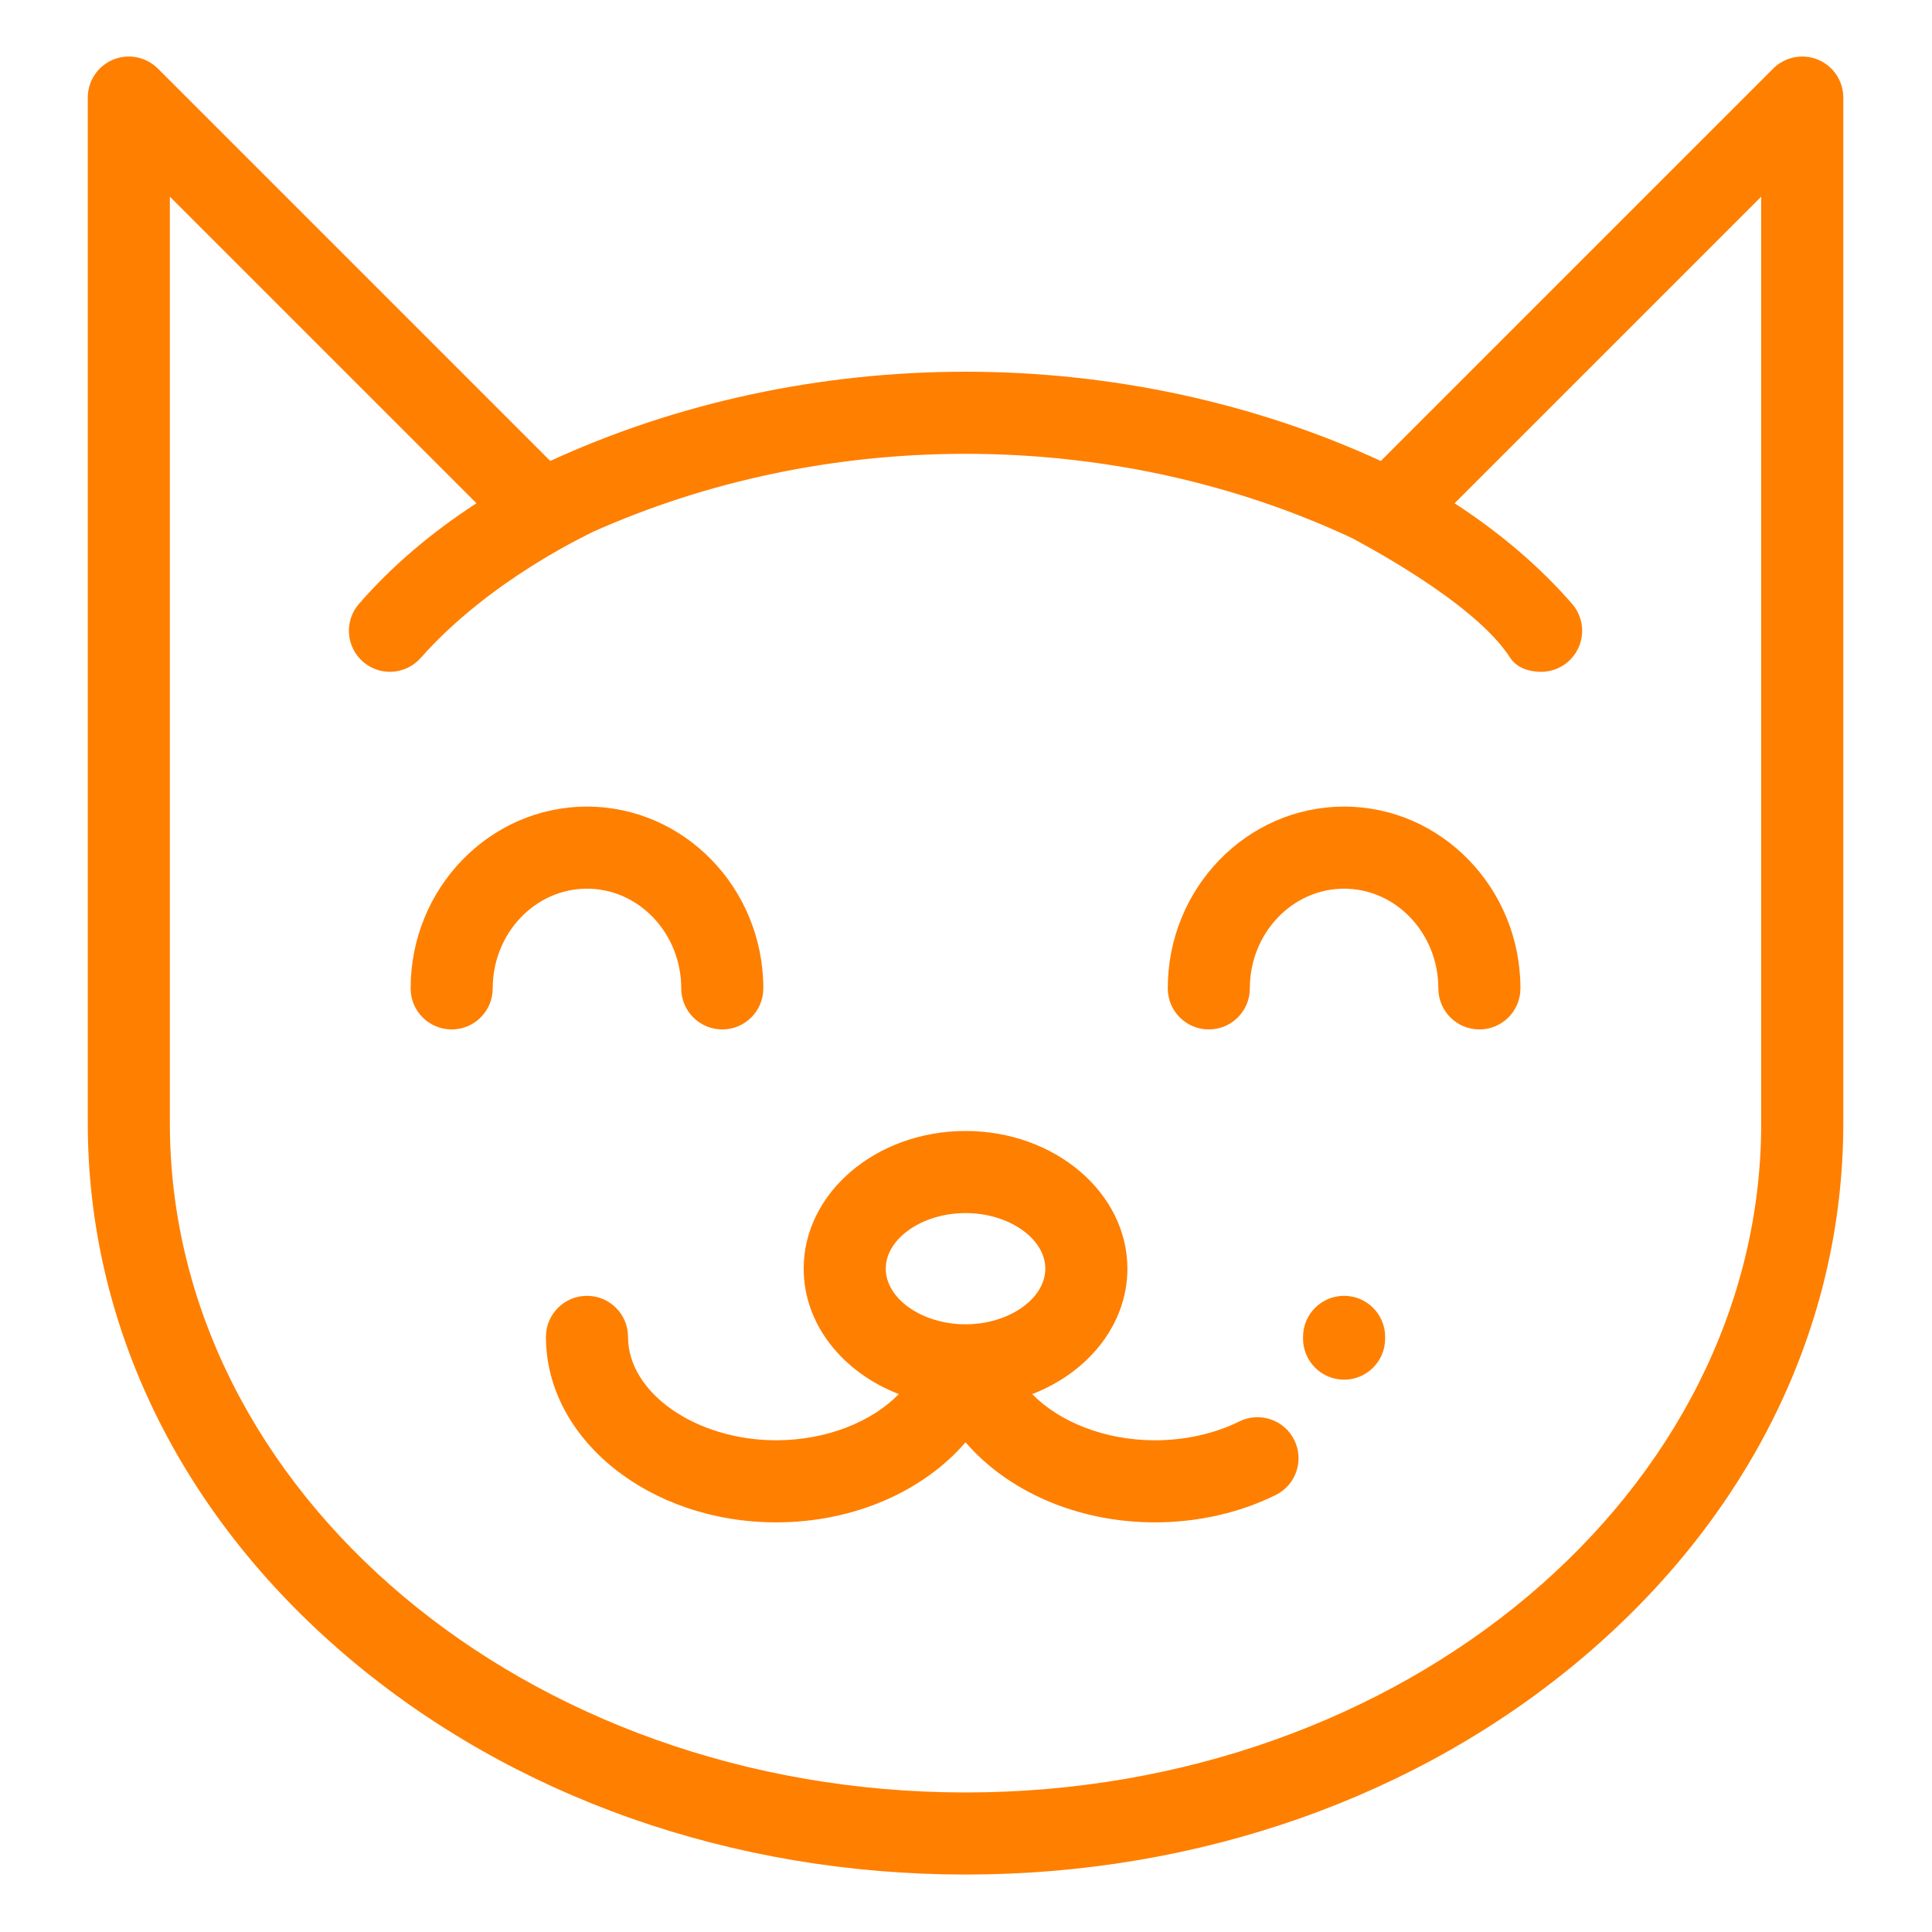 <?xml version="1.0"?>
<svg xmlns="http://www.w3.org/2000/svg" xmlns:xlink="http://www.w3.org/1999/xlink" version="1.1" id="Layer_1" x="0px" y="0px" viewBox="0 0 512 512" style="enable-background:new 0 0 512 512;" xml:space="preserve" width="320px" height="320px" class=""><g transform="matrix(0.941 0 0 0.941 14.981 14.981)"><g>
	<g>
		<g>
			<path d="M496.064,0.881c-4.319-1.79-9.29-0.799-12.596,2.505L372.955,113.898C337.149,97.432,296.933,88.768,256,88.768     s-81.149,8.665-116.955,25.131L28.531,3.385c-3.307-3.304-8.277-4.295-12.596-2.505C11.616,2.67,8.8,6.884,8.8,11.559v288.825     c0,56.887,25.959,110.255,73.096,150.274C128.49,490.215,190.321,512,256,512s127.511-21.786,174.104-61.342     c47.136-40.019,73.096-93.386,73.096-150.274V11.559C503.2,6.884,500.383,2.67,496.064,0.881z M256.001,488.884     c-123.559,0-224.085-84.561-224.085-188.5V39.463l86.348,86.347c-12.853,8.348-23.937,17.819-33.083,28.322     c-4.192,4.814-3.687,12.115,1.126,16.307c2.19,1.907,4.894,2.841,7.586,2.841c3.227,0,6.415-1.363,8.722-3.968     c19.504-22.017,46.913-34.581,48.32-35.395c32.23-14.427,68.299-22.033,105.065-22.033c38.278,0,75.813,8.221,109.032,23.826     c0.522,0.399,33.999,17.462,44.353,33.603c1.879,2.929,5.495,3.968,8.722,3.968c2.692,0,5.395-0.935,7.586-2.841     c4.814-4.192,5.318-11.493,1.126-16.307c-9.123-10.476-20.215-19.954-33.087-28.317l86.353-86.353v260.923h0     C480.083,404.324,379.56,488.884,256.001,488.884z" data-original="#000000" class="active-path" data-old_color="#ff7f00" fill="#ff7f00"/>
			<path d="M362.612,349.017c-6.384,0-11.558,5.175-11.558,11.558l-0.002,0.34c-0.087,6.382,5.017,11.627,11.4,11.714     c0.054,0,0.107,0.001,0.161,0.001c6.31,0,11.468-5.072,11.553-11.401l0.005-0.654     C374.17,354.192,368.995,349.017,362.612,349.017z" data-original="#000000" class="active-path" data-old_color="#ff7f00" fill="#ff7f00"/>
			<path d="M175.934,262.437c0,6.383,5.175,11.558,11.558,11.558s11.558-5.175,11.558-11.558c0-28.231-22.278-51.198-49.662-51.198     s-49.662,22.967-49.662,51.198c0,6.383,5.175,11.558,11.558,11.558c6.383,0,11.558-5.175,11.558-11.558     c0-15.484,11.908-28.082,26.545-28.082S175.934,246.952,175.934,262.437z" data-original="#000000" class="active-path" data-old_color="#ff7f00" fill="#ff7f00"/>
			<path d="M362.612,211.239c-27.383,0-49.662,22.967-49.662,51.198c0,6.383,5.175,11.558,11.558,11.558s11.558-5.175,11.558-11.558     c0-15.484,11.908-28.082,26.545-28.082s26.545,12.597,26.545,28.082c0,6.383,5.175,11.558,11.558,11.558     s11.558-5.175,11.558-11.558C412.275,234.206,389.996,211.239,362.612,211.239z" data-original="#000000" class="active-path" data-old_color="#ff7f00" fill="#ff7f00"/>
			<path d="M333.106,384.394c-7.03,3.472-15.259,5.306-23.8,5.306c-14.162,0-26.943-5.227-34.526-13.006     c15.789-6.1,26.804-19.633,26.804-35.32c0-21.382-20.449-38.779-45.583-38.779s-45.583,17.396-45.583,38.779     c0,15.688,11.014,29.22,26.804,35.32c-7.583,7.78-20.364,13.006-34.526,13.006c-22.63,0-41.748-13.338-41.748-29.125     c0-6.384-5.175-11.558-11.558-11.558c-6.383,0-11.558,5.175-11.558,11.558c0,28.806,29.097,52.241,64.864,52.241     c22.076,0,41.591-8.938,53.306-22.549c11.715,13.611,31.23,22.549,53.306,22.549c12.071,0,23.841-2.662,34.036-7.697     c5.724-2.827,8.071-9.757,5.245-15.482C345.761,383.916,338.83,381.568,333.106,384.394z M256,357.037     c-12.178,0-22.467-7.173-22.467-15.662c0-8.489,10.288-15.662,22.467-15.662s22.467,7.173,22.467,15.662     C278.467,349.864,268.178,357.037,256,357.037z" data-original="#000000" class="active-path" data-old_color="#ff7f00" fill="#ff7f00"/>
		</g>
	</g>
</g></g> </svg>
